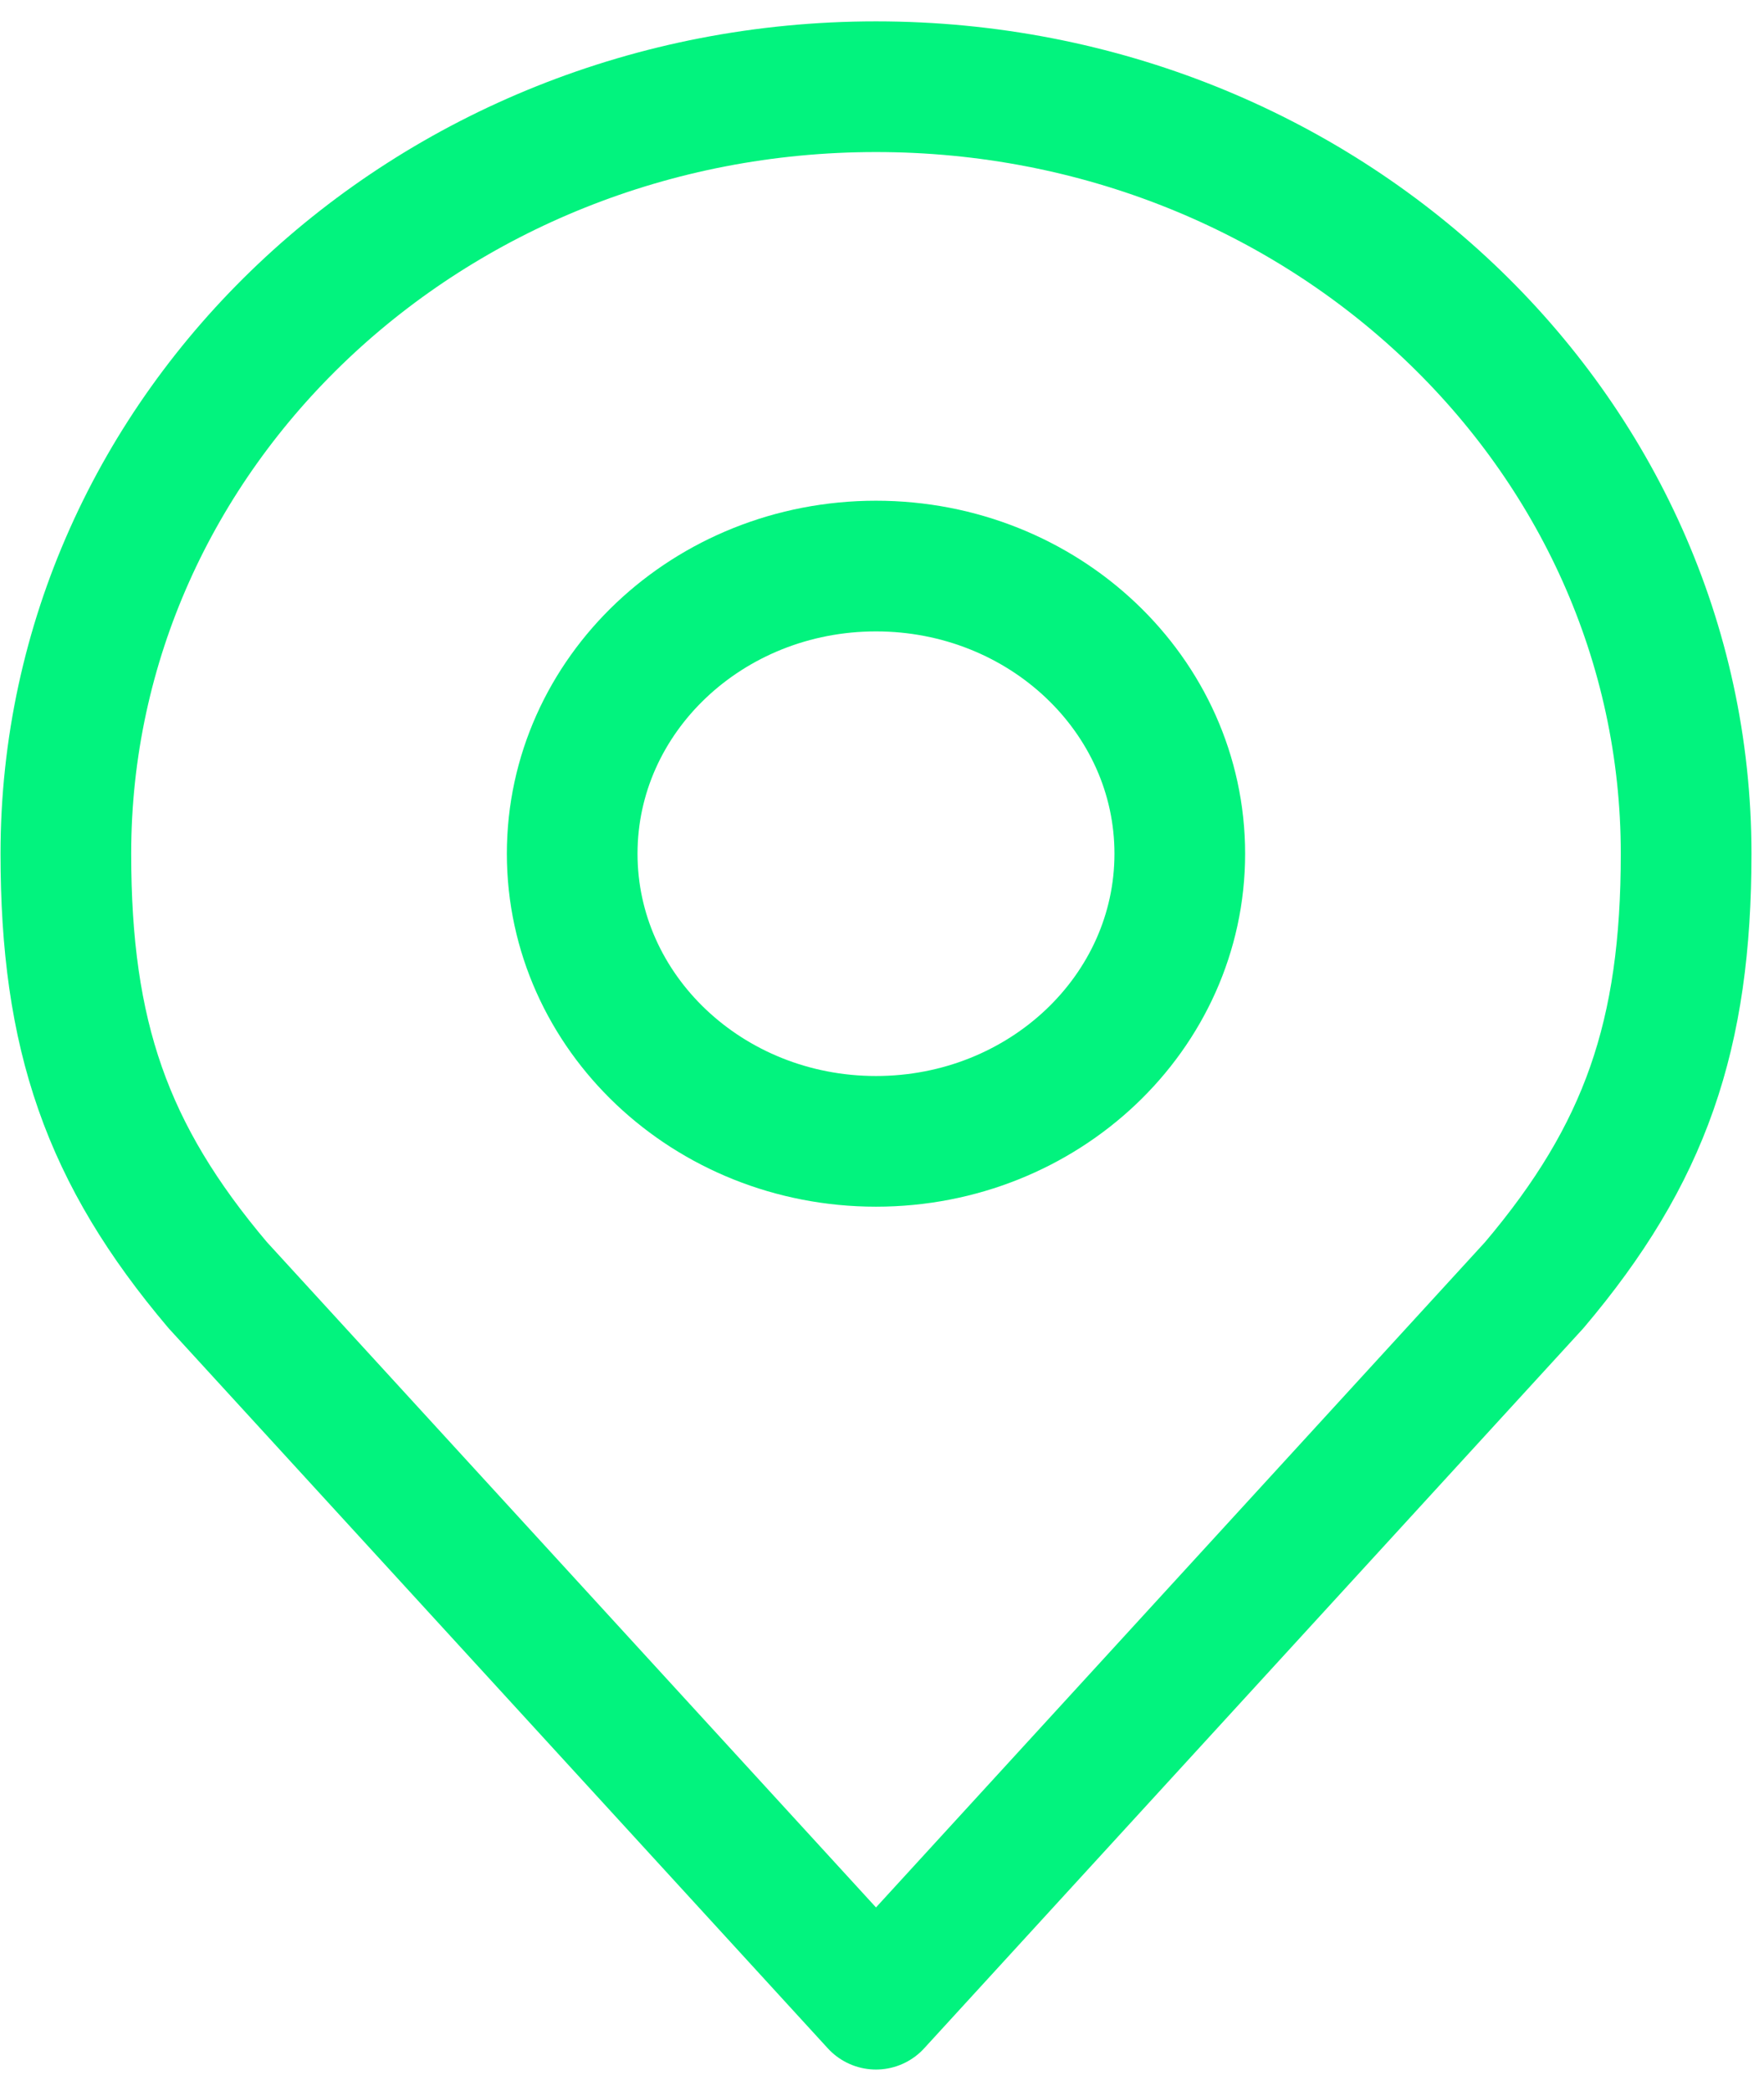 <svg width="27" height="32" viewBox="0 0 27 32" fill="none" xmlns="http://www.w3.org/2000/svg">
<path d="M13.408 17.467C15.976 17.467 18.058 15.496 18.058 13.065C18.058 10.634 15.976 8.663 13.408 8.663C10.84 8.663 8.758 10.634 8.758 13.065C8.758 15.496 10.84 17.467 13.408 17.467Z" stroke="#02F37E" stroke-width="2" stroke-linecap="round" stroke-linejoin="round"/>
<path d="M13.408 1.327C6.559 1.327 1.008 6.582 1.008 13.065C1.008 15.841 1.631 17.658 3.333 19.668L13.408 30.672L23.483 19.668C25.185 17.658 25.808 15.841 25.808 13.065C25.808 6.582 20.256 1.327 13.408 1.327Z" stroke="#02F37E" stroke-width="2" stroke-linecap="round" stroke-linejoin="round"/>
</svg>

